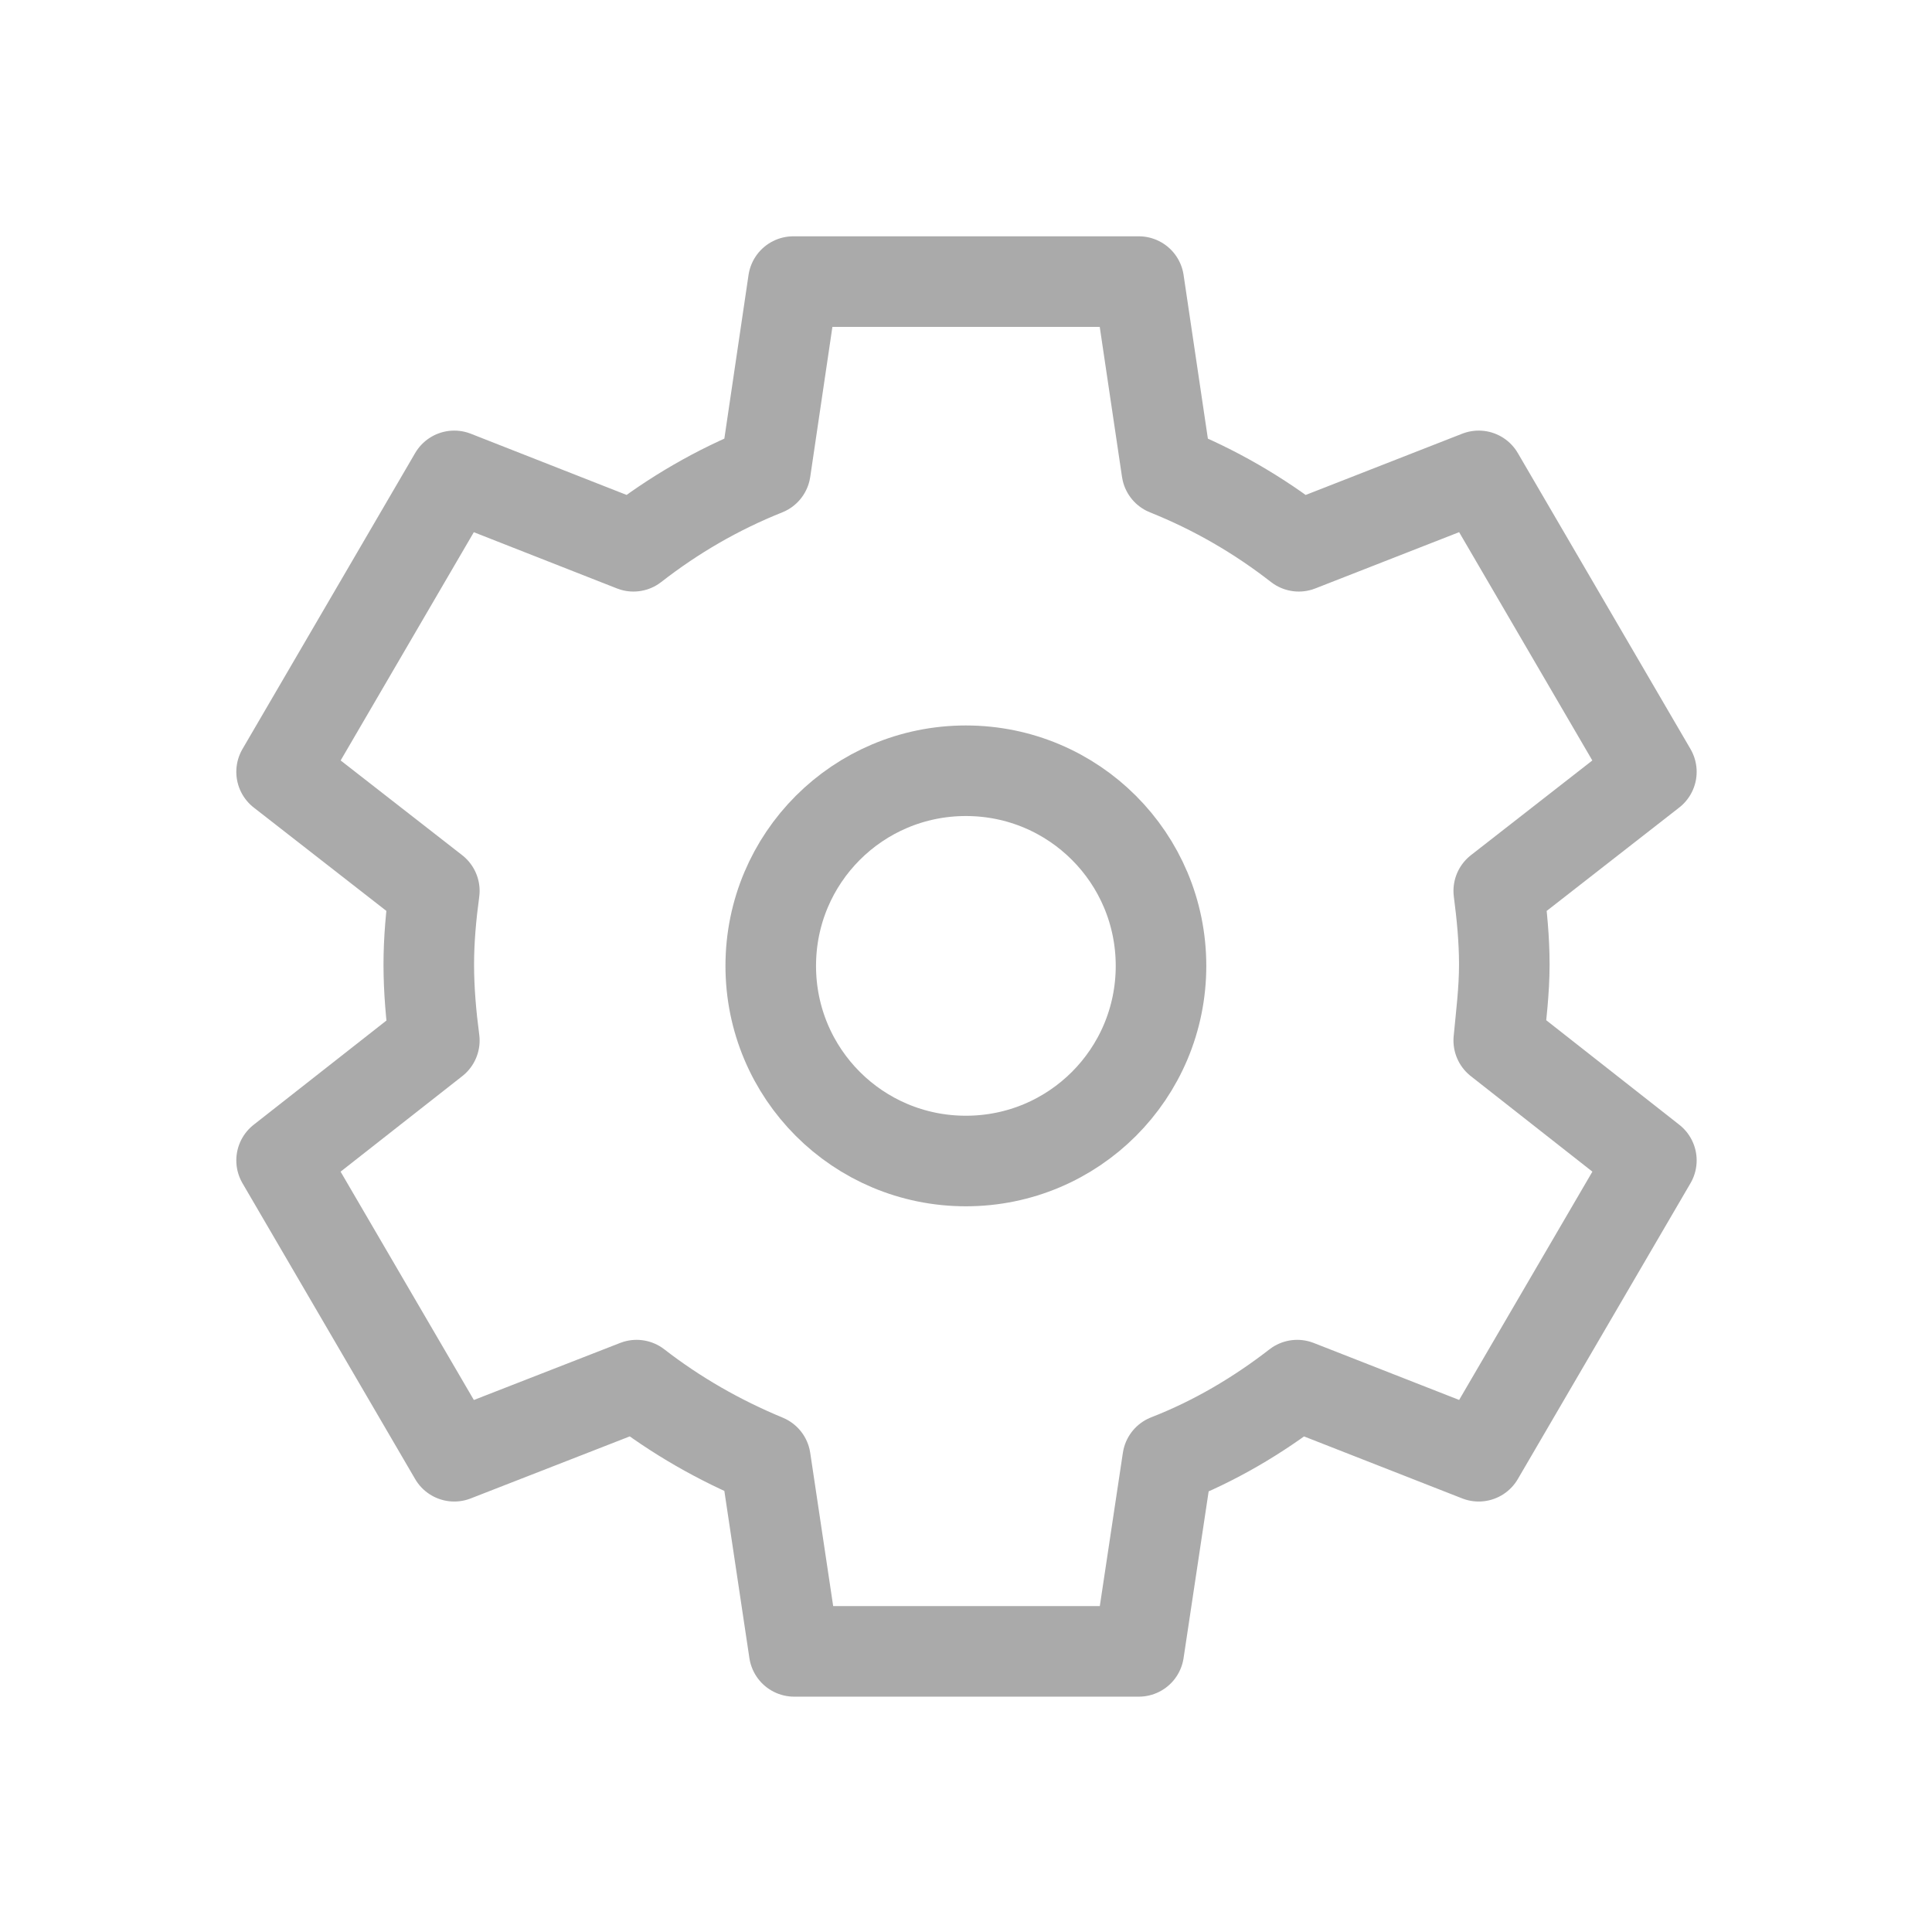 <svg width="16" height="16" viewBox="0 0 16 16" fill="none" xmlns="http://www.w3.org/2000/svg">
<path fill-rule="evenodd" clip-rule="evenodd" d="M12.458 7.988C12.458 7.782 12.438 7.577 12.412 7.378L13.676 6.392L12.246 3.941L10.756 4.524C10.425 4.266 10.06 4.054 9.663 3.895L9.431 2.332H6.57L6.339 3.895C5.941 4.054 5.577 4.266 5.246 4.524L3.762 3.941L2.332 6.392L3.597 7.378C3.57 7.577 3.551 7.782 3.551 7.988C3.551 8.2 3.57 8.412 3.597 8.617L2.332 9.61L3.762 12.06L5.272 11.471C5.597 11.723 5.955 11.928 6.339 12.087L6.577 13.676H9.431L9.67 12.087C10.06 11.935 10.418 11.723 10.743 11.471L12.246 12.06L13.676 9.61L12.412 8.617C12.431 8.412 12.458 8.206 12.458 7.988Z" stroke="#AAAAAA" stroke-width="0.75" stroke-linejoin="round"/>
<path fill-rule="evenodd" clip-rule="evenodd" d="M7.999 9.615C7.105 9.615 6.383 8.893 6.383 7.999C6.383 7.105 7.105 6.383 7.999 6.383C8.893 6.383 9.615 7.105 9.615 7.999C9.615 8.893 8.893 9.615 7.999 9.615Z" stroke="#AAAAAA" stroke-width="0.75" stroke-linejoin="round"/>
</svg>
